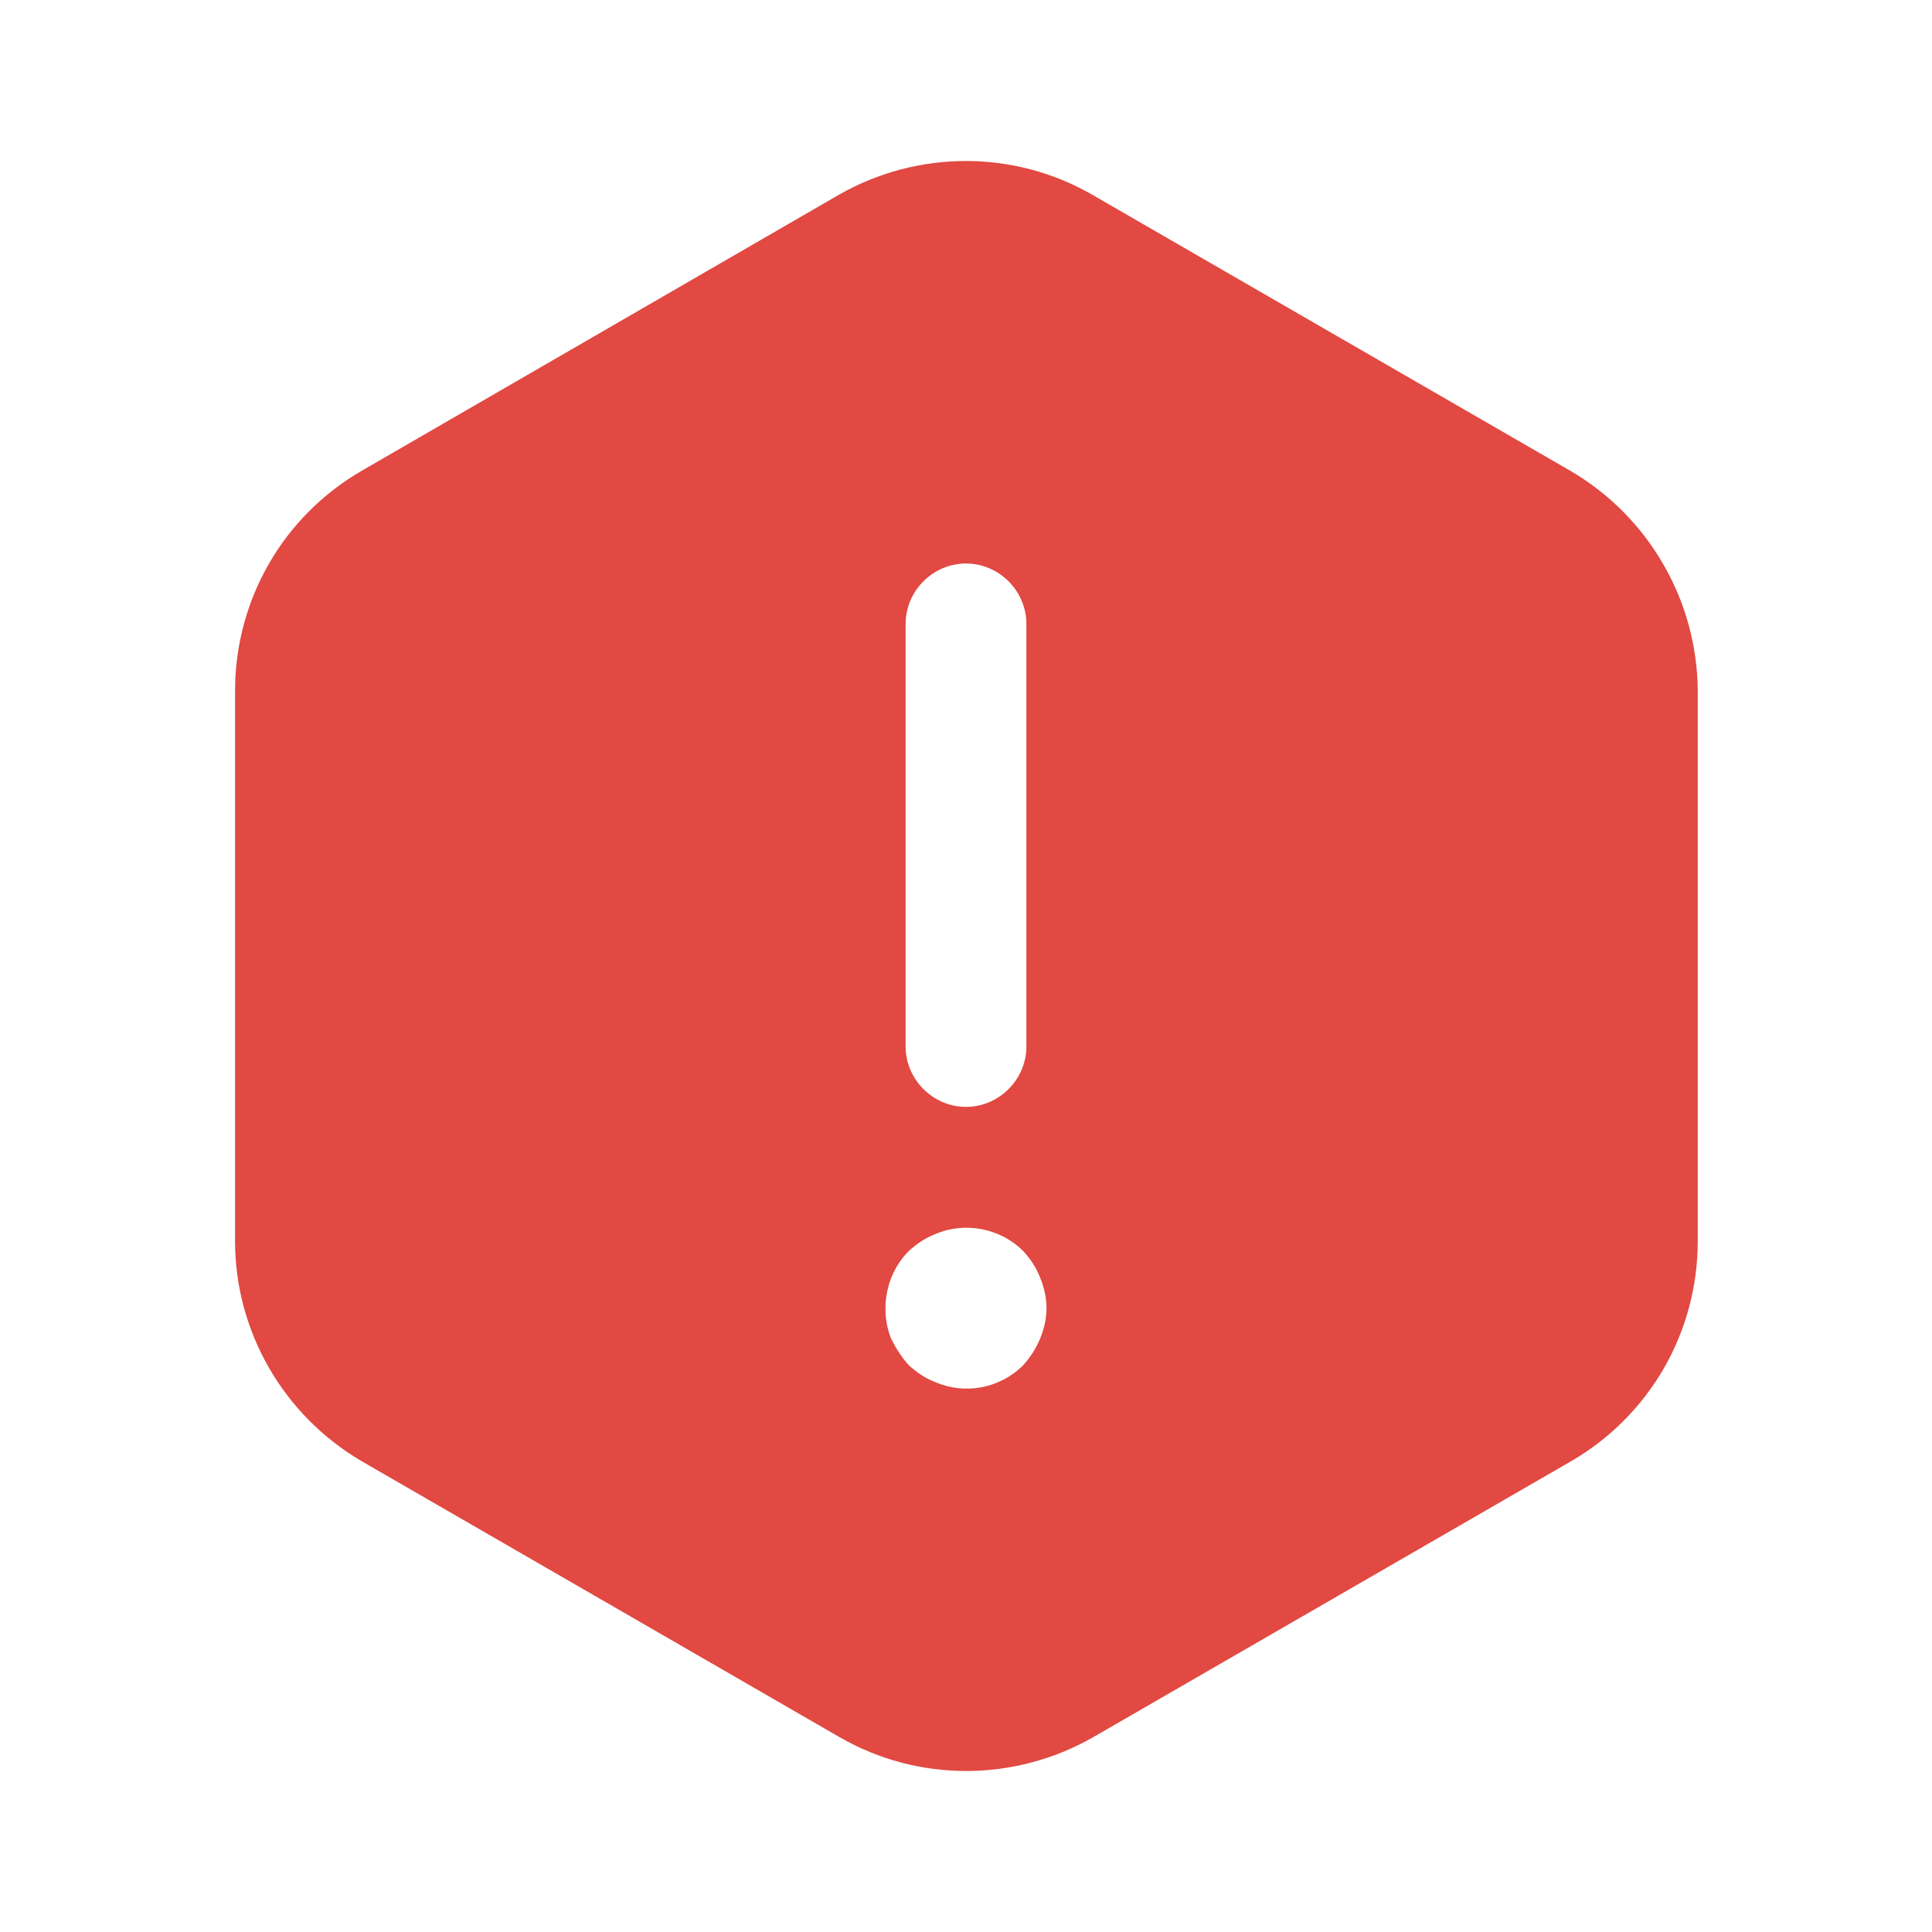 <svg width="12" height="12" viewBox="0 0 12 12" fill="none" xmlns="http://www.w3.org/2000/svg">
<g id="Iconsax/Bold/warning2">
<path id="Vector" d="M9.755 2.925L6.785 1.21C6.3 0.93 5.7 0.93 5.21 1.21L2.245 2.925C2.006 3.064 1.807 3.263 1.67 3.502C1.532 3.742 1.46 4.014 1.46 4.29V7.71C1.46 8.27 1.76 8.79 2.245 9.075L5.215 10.79C5.7 11.07 6.3 11.07 6.79 10.79L9.76 9.075C9.999 8.936 10.197 8.737 10.335 8.498C10.473 8.258 10.545 7.986 10.545 7.71V4.29C10.543 4.014 10.469 3.742 10.33 3.503C10.192 3.264 9.994 3.065 9.755 2.925ZM5.625 3.875C5.625 3.67 5.795 3.5 6 3.5C6.205 3.5 6.375 3.67 6.375 3.875V6.5C6.375 6.705 6.205 6.875 6 6.875C5.795 6.875 5.625 6.705 5.625 6.5V3.875ZM6.46 8.315C6.435 8.375 6.4 8.43 6.355 8.48C6.285 8.55 6.196 8.597 6.099 8.616C6.001 8.635 5.901 8.624 5.81 8.585C5.745 8.56 5.695 8.525 5.645 8.48C5.6 8.43 5.565 8.375 5.535 8.315C5.511 8.255 5.499 8.19 5.5 8.125C5.5 7.995 5.55 7.865 5.645 7.77C5.695 7.725 5.745 7.69 5.81 7.665C5.995 7.585 6.215 7.63 6.355 7.77C6.4 7.82 6.435 7.87 6.46 7.935C6.485 7.995 6.5 8.06 6.5 8.125C6.5 8.19 6.485 8.255 6.46 8.315Z" fill="#E14942"/>
</g>
</svg>
